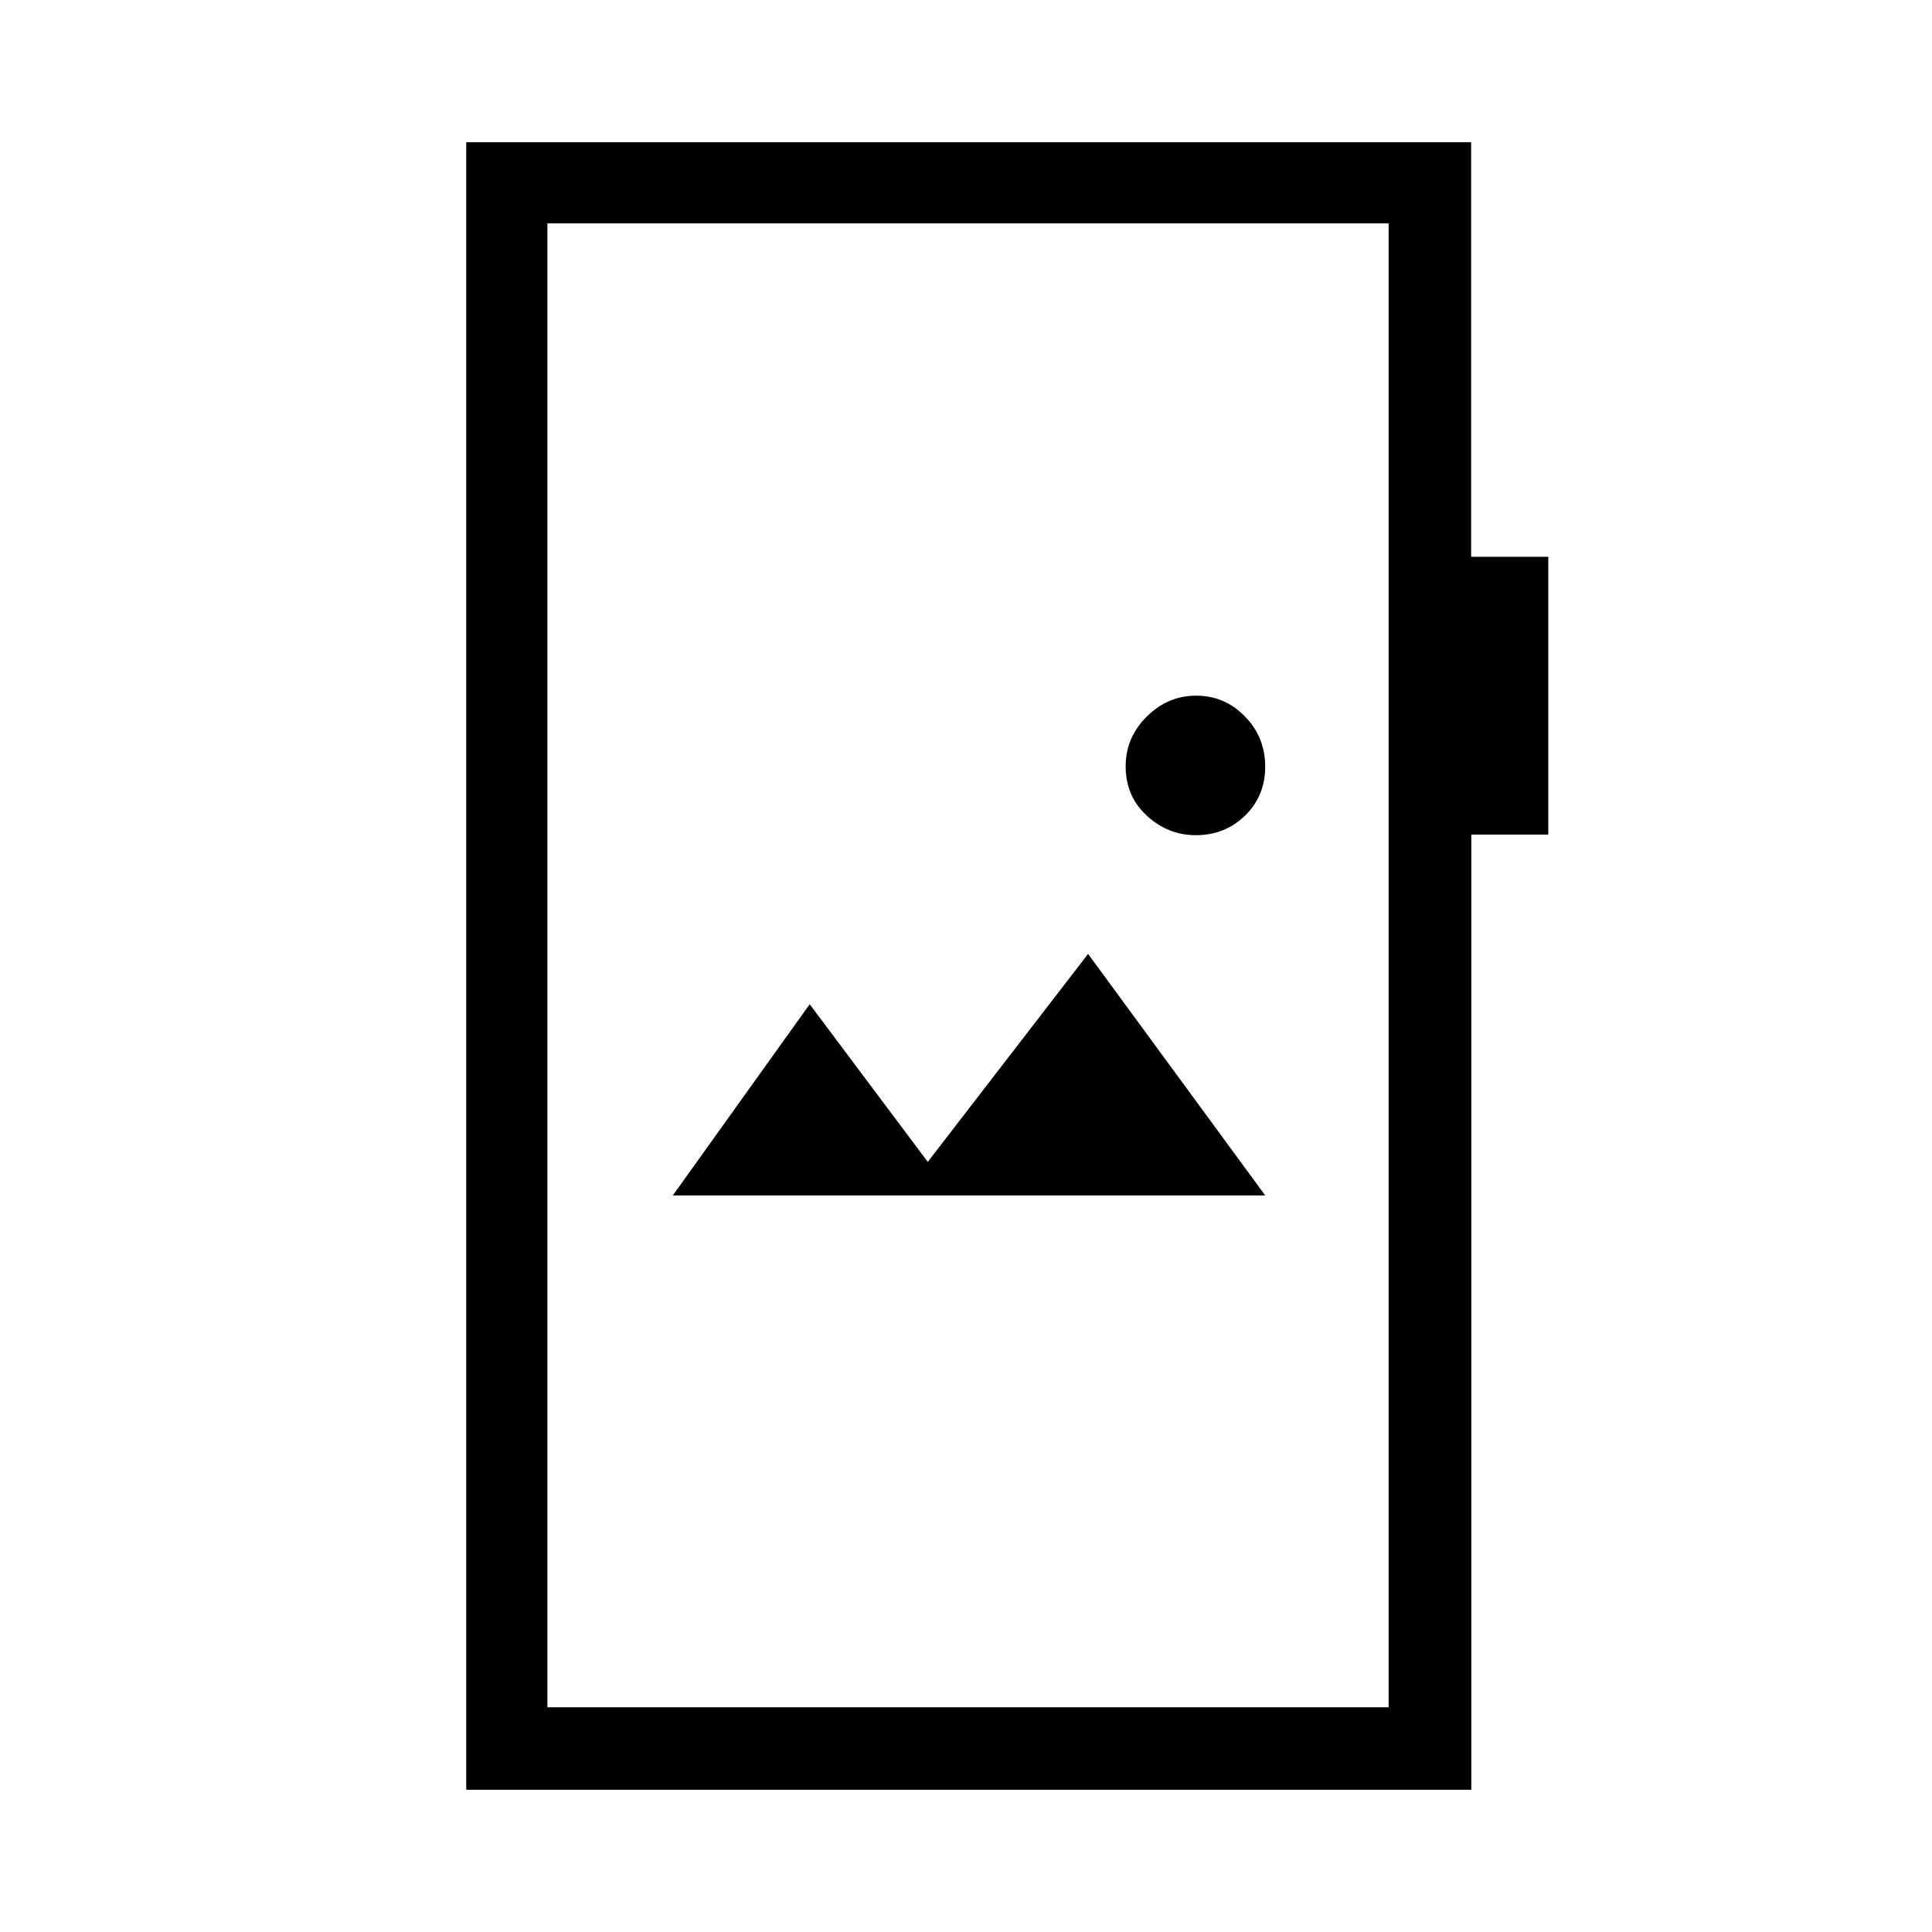 <svg xmlns="http://www.w3.org/2000/svg" height="40" viewBox="0 -960 960 960" width="40"><path d="M231.67-70.67v-818.66H731v206h38.33v138.02h-38.24v474.64H231.67Zm40.33-41h418V-849H272v737.33ZM334.33-366h294.34l-88-120L461-382.67 402.33-461l-68 95Zm259.86-179q14.48 0 24.48-9.74 10-9.73 10-24.33 0-14.6-10.07-24.93t-24.21-10.33q-14.14 0-24.6 10.41t-10.46 24.66q0 14.93 10.54 24.59Q580.4-545 594.19-545ZM272-111.67V-849v737.33Z"/></svg>